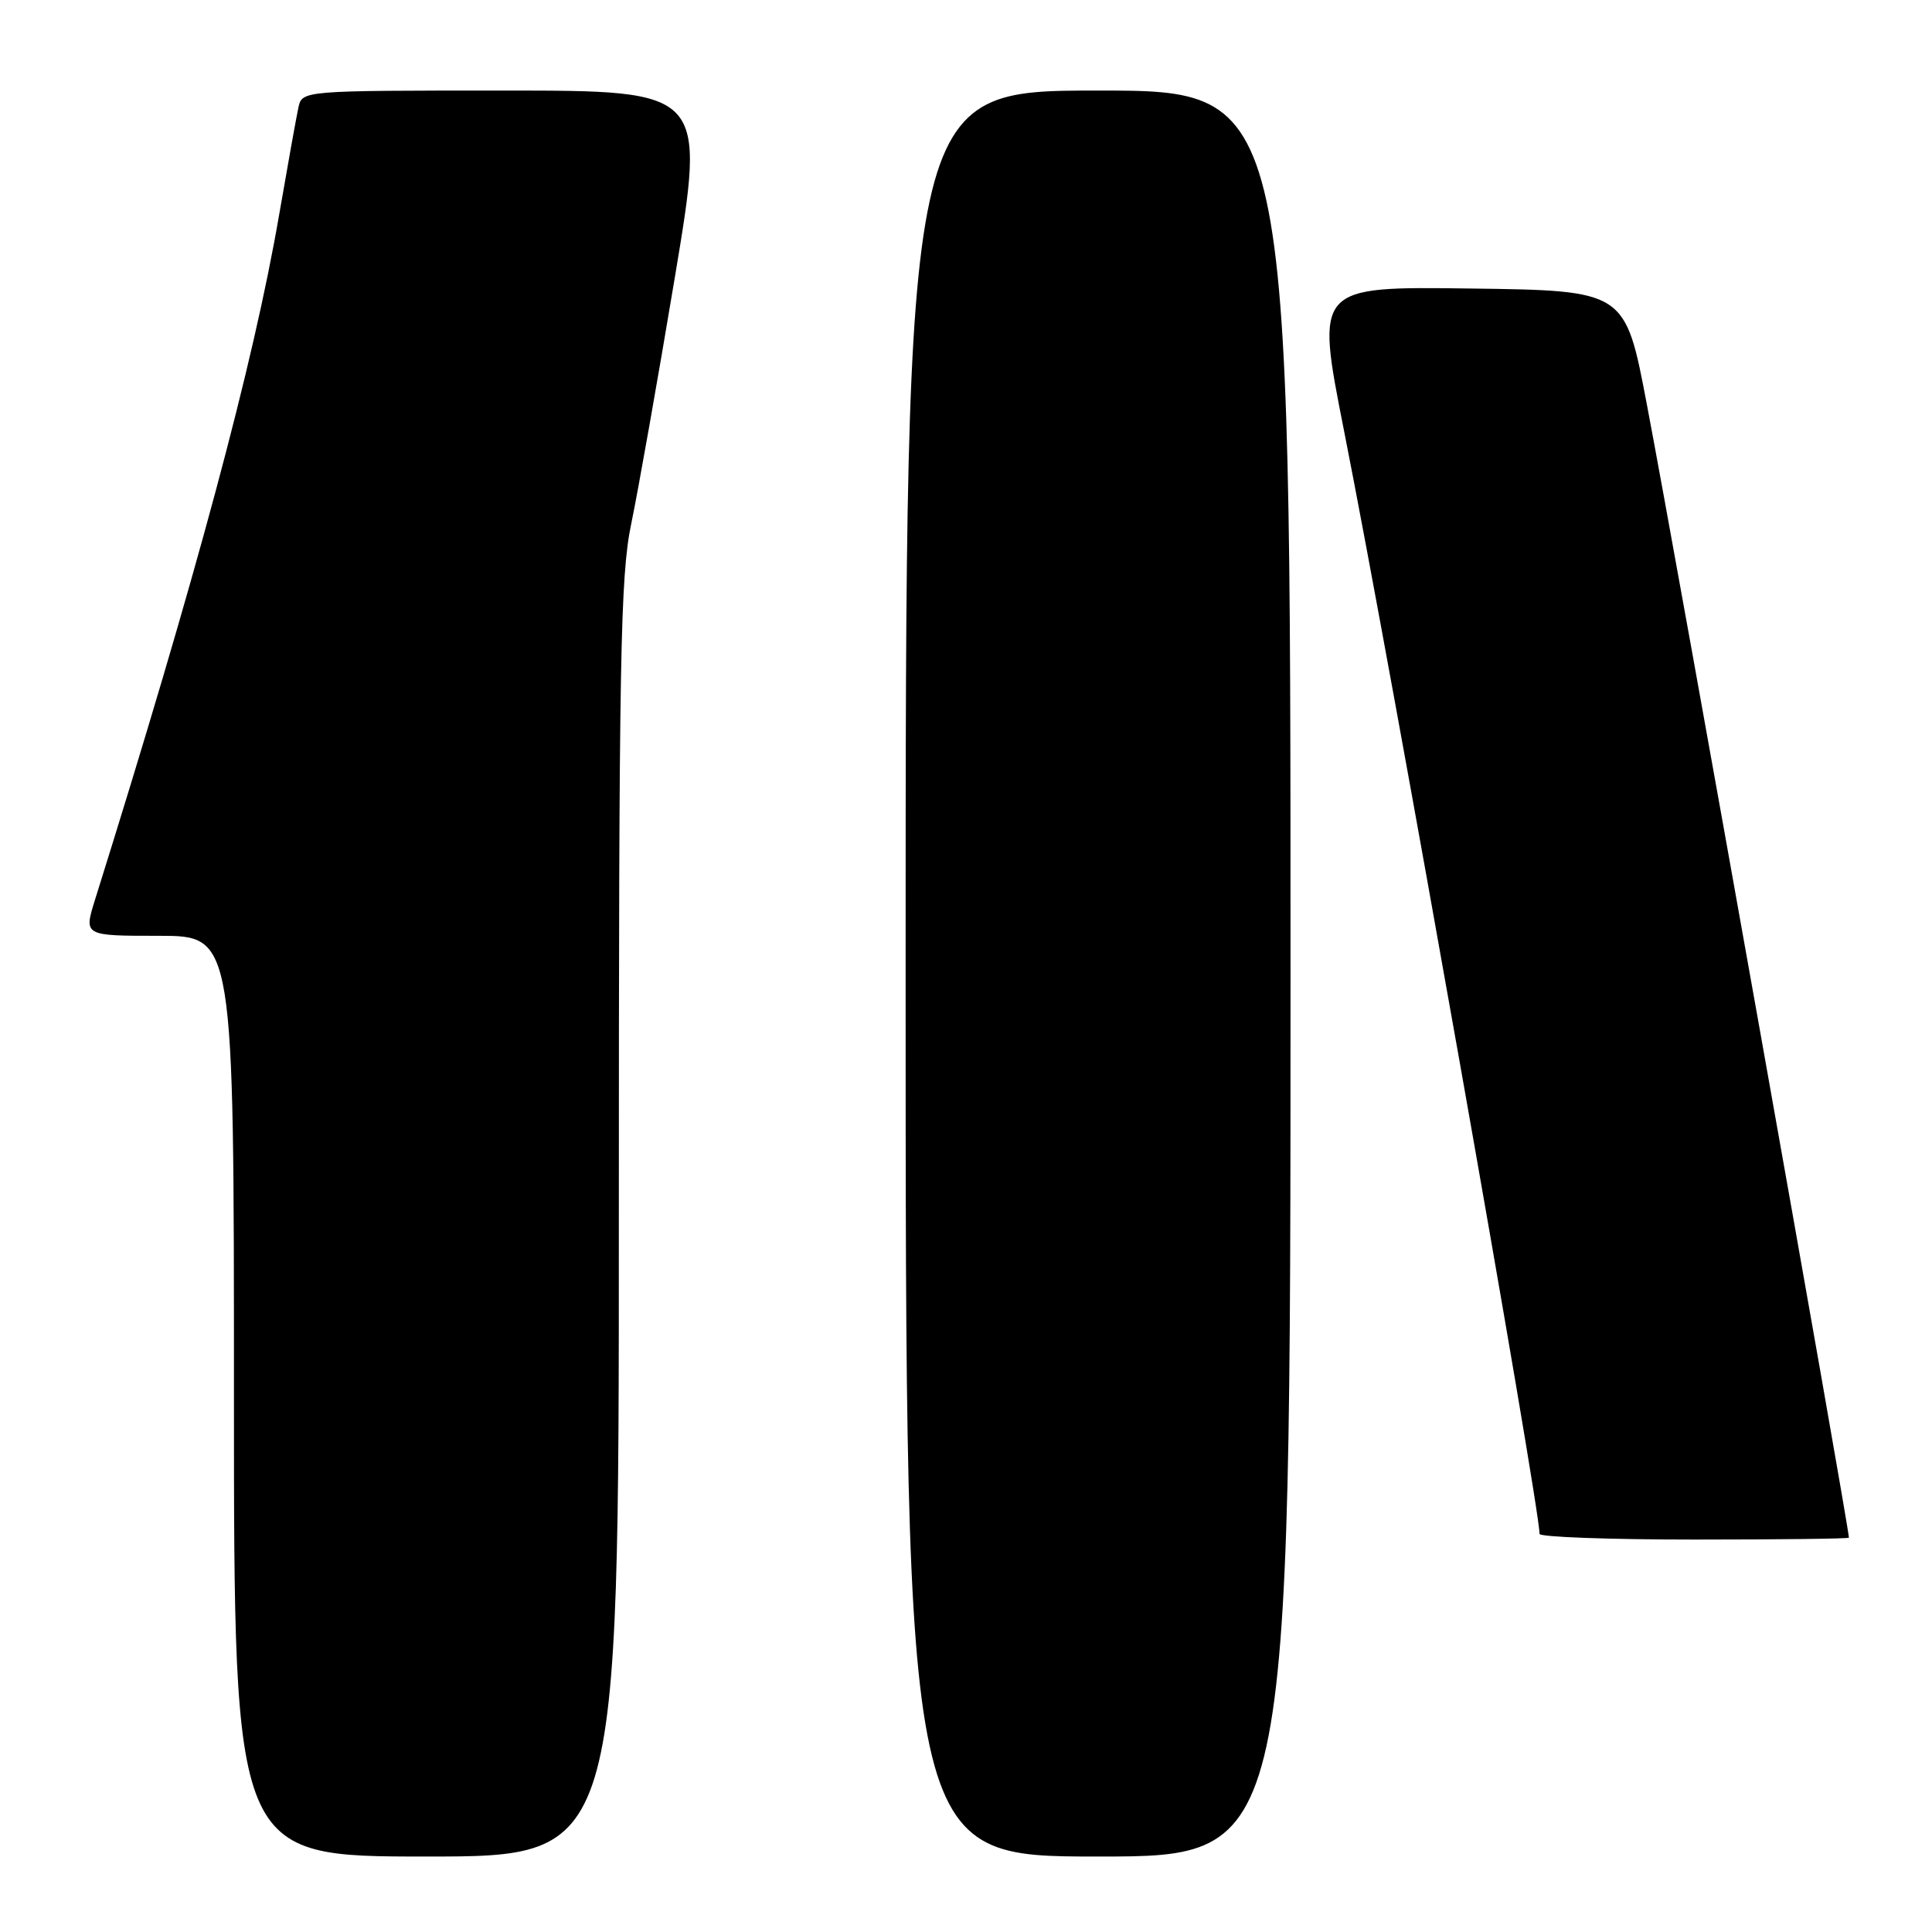 <?xml version="1.0" encoding="UTF-8" standalone="no"?>
<!DOCTYPE svg PUBLIC "-//W3C//DTD SVG 1.1//EN" "http://www.w3.org/Graphics/SVG/1.1/DTD/svg11.dtd" >
<svg xmlns="http://www.w3.org/2000/svg" xmlns:xlink="http://www.w3.org/1999/xlink" version="1.1" viewBox="0 0 256 256">
 <g >
 <path fill="currentColor"
d=" M 82.00 161.61 C 82.00 87.06 82.19 76.30 83.65 69.36 C 84.55 65.04 87.15 50.36 89.42 36.75 C 93.55 12.00 93.55 12.00 66.79 12.00 C 40.04 12.00 40.04 12.00 39.54 14.25 C 39.27 15.49 38.12 21.90 36.98 28.50 C 33.57 48.28 26.00 76.43 12.58 119.25 C 11.10 124.00 11.10 124.00 21.05 124.00 C 31.00 124.00 31.00 124.00 31.00 185.00 C 31.00 246.00 31.00 246.00 56.50 246.00 C 82.00 246.00 82.00 246.00 82.00 161.61 Z  M 171.00 129.00 C 171.00 12.00 171.00 12.00 145.50 12.00 C 120.00 12.00 120.00 12.00 120.00 129.00 C 120.00 246.00 120.00 246.00 145.50 246.00 C 171.00 246.00 171.00 246.00 171.00 129.00 Z  M 244.99 203.75 C 244.92 201.90 222.31 75.10 218.20 53.50 C 215.35 38.50 215.35 38.50 194.83 38.23 C 174.31 37.96 174.31 37.96 178.08 57.02 C 184.54 89.71 203.97 199.34 204.00 203.25 C 204.00 203.66 213.22 204.00 224.50 204.00 C 235.78 204.00 245.00 203.89 244.99 203.75 Z "/>
</g>
</svg>